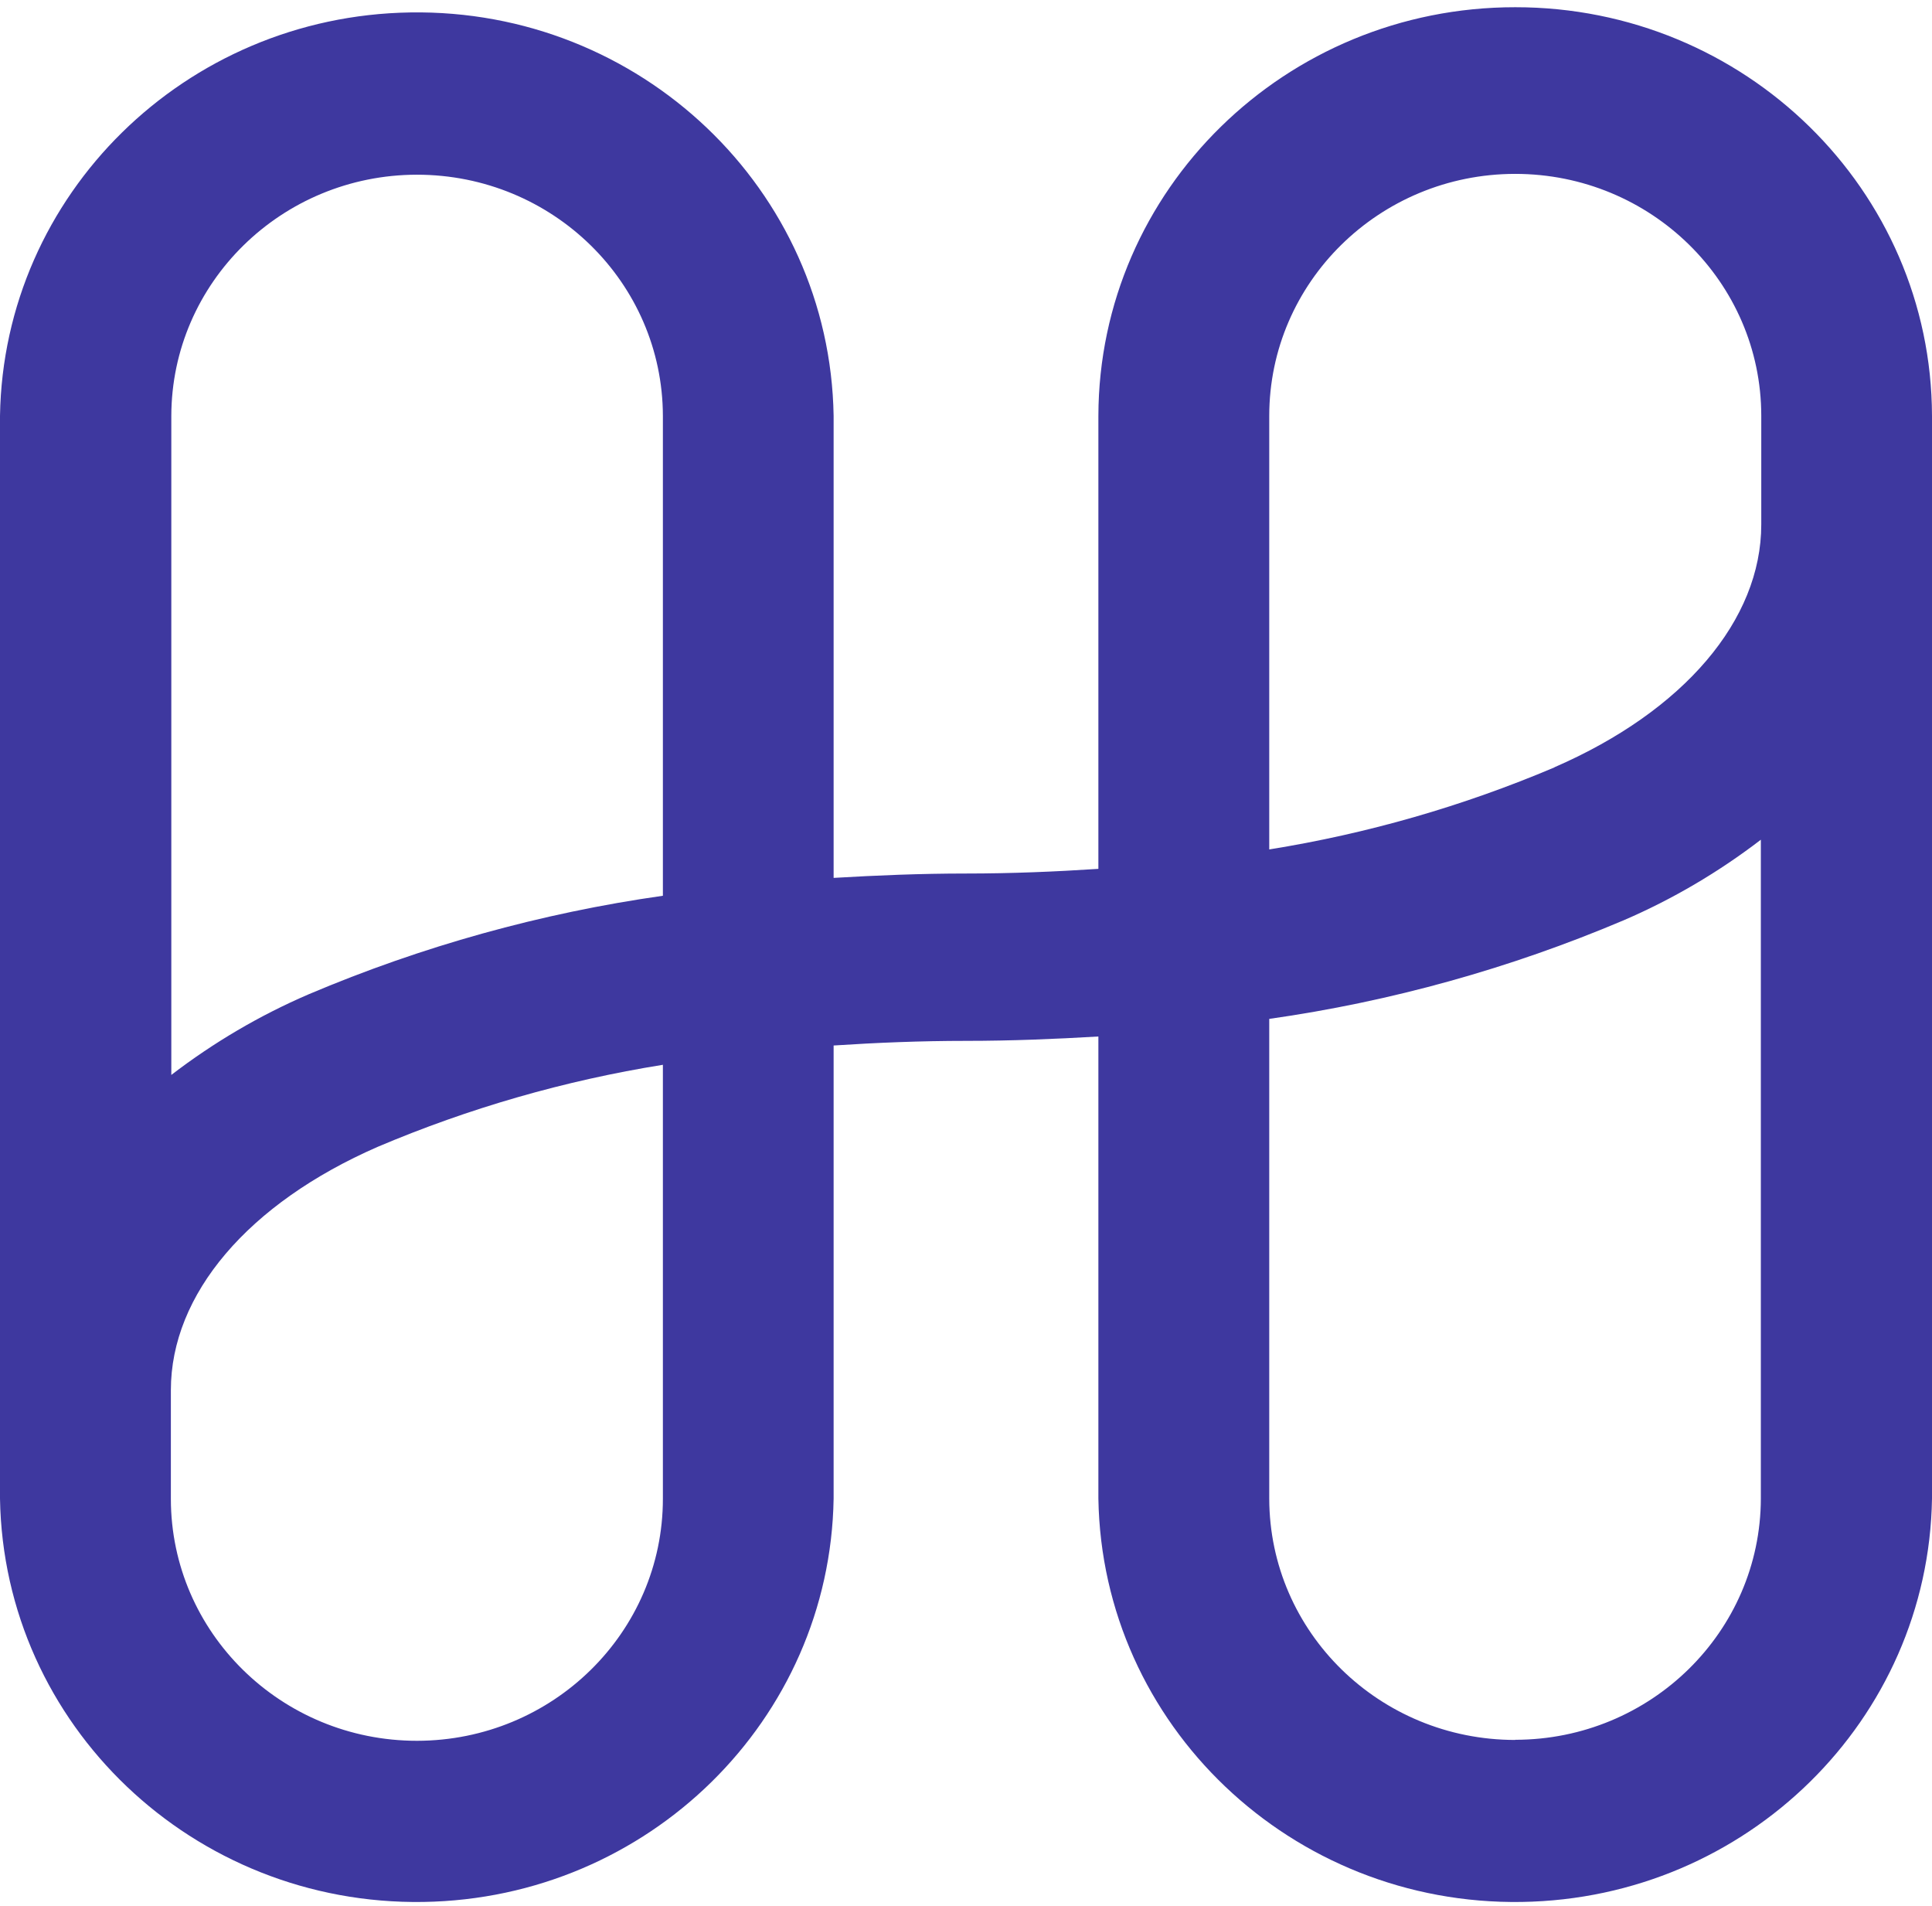 <svg width="73" height="72" viewBox="0 0 73 72" fill="none" xmlns="http://www.w3.org/2000/svg">
<path d="M57.254 0.273C48.569 0.268 41.523 7.175 41.502 15.709V32.825C39.88 32.931 38.22 33.001 36.5 33.001C34.78 33.001 33.131 33.07 31.498 33.166V15.709C31.358 7.153 24.193 0.331 15.498 0.47C6.997 0.603 0.135 7.35 0 15.709V56.615C0.141 65.17 7.305 71.992 16 71.854C24.501 71.721 31.363 64.973 31.498 56.615V39.498C33.12 39.392 34.78 39.323 36.5 39.323C38.22 39.323 39.869 39.254 41.502 39.158V56.615C41.642 65.17 48.807 71.992 57.502 71.854C66.003 71.721 72.865 64.973 73 56.615V15.709C72.978 7.175 65.933 0.268 57.254 0.273ZM15.752 6.6C20.878 6.6 25.036 10.674 25.047 15.714V33.841C20.44 34.495 15.941 35.75 11.664 37.563C9.809 38.361 8.068 39.387 6.473 40.61V15.714C6.483 10.684 10.636 6.606 15.752 6.6ZM25.047 56.62C25.047 61.666 20.889 65.76 15.757 65.766C10.626 65.766 6.462 61.677 6.456 56.63V52.52C6.456 48.894 9.376 45.464 14.27 43.327C17.72 41.864 21.338 40.822 25.047 40.227V56.625V56.62ZM57.254 65.734C52.127 65.734 47.969 61.661 47.958 56.62V38.493C52.565 37.839 57.064 36.584 61.342 34.771C63.196 33.974 64.938 32.947 66.533 31.724V56.615C66.522 61.645 62.369 65.723 57.254 65.728V65.734ZM58.735 28.991C55.285 30.454 51.668 31.496 47.958 32.091V15.714C47.958 10.668 52.117 6.574 57.248 6.569C62.38 6.569 66.544 10.658 66.549 15.704V19.814C66.549 23.424 63.629 26.859 58.735 28.986V28.991Z" fill="#3E389F"/>
</svg>
